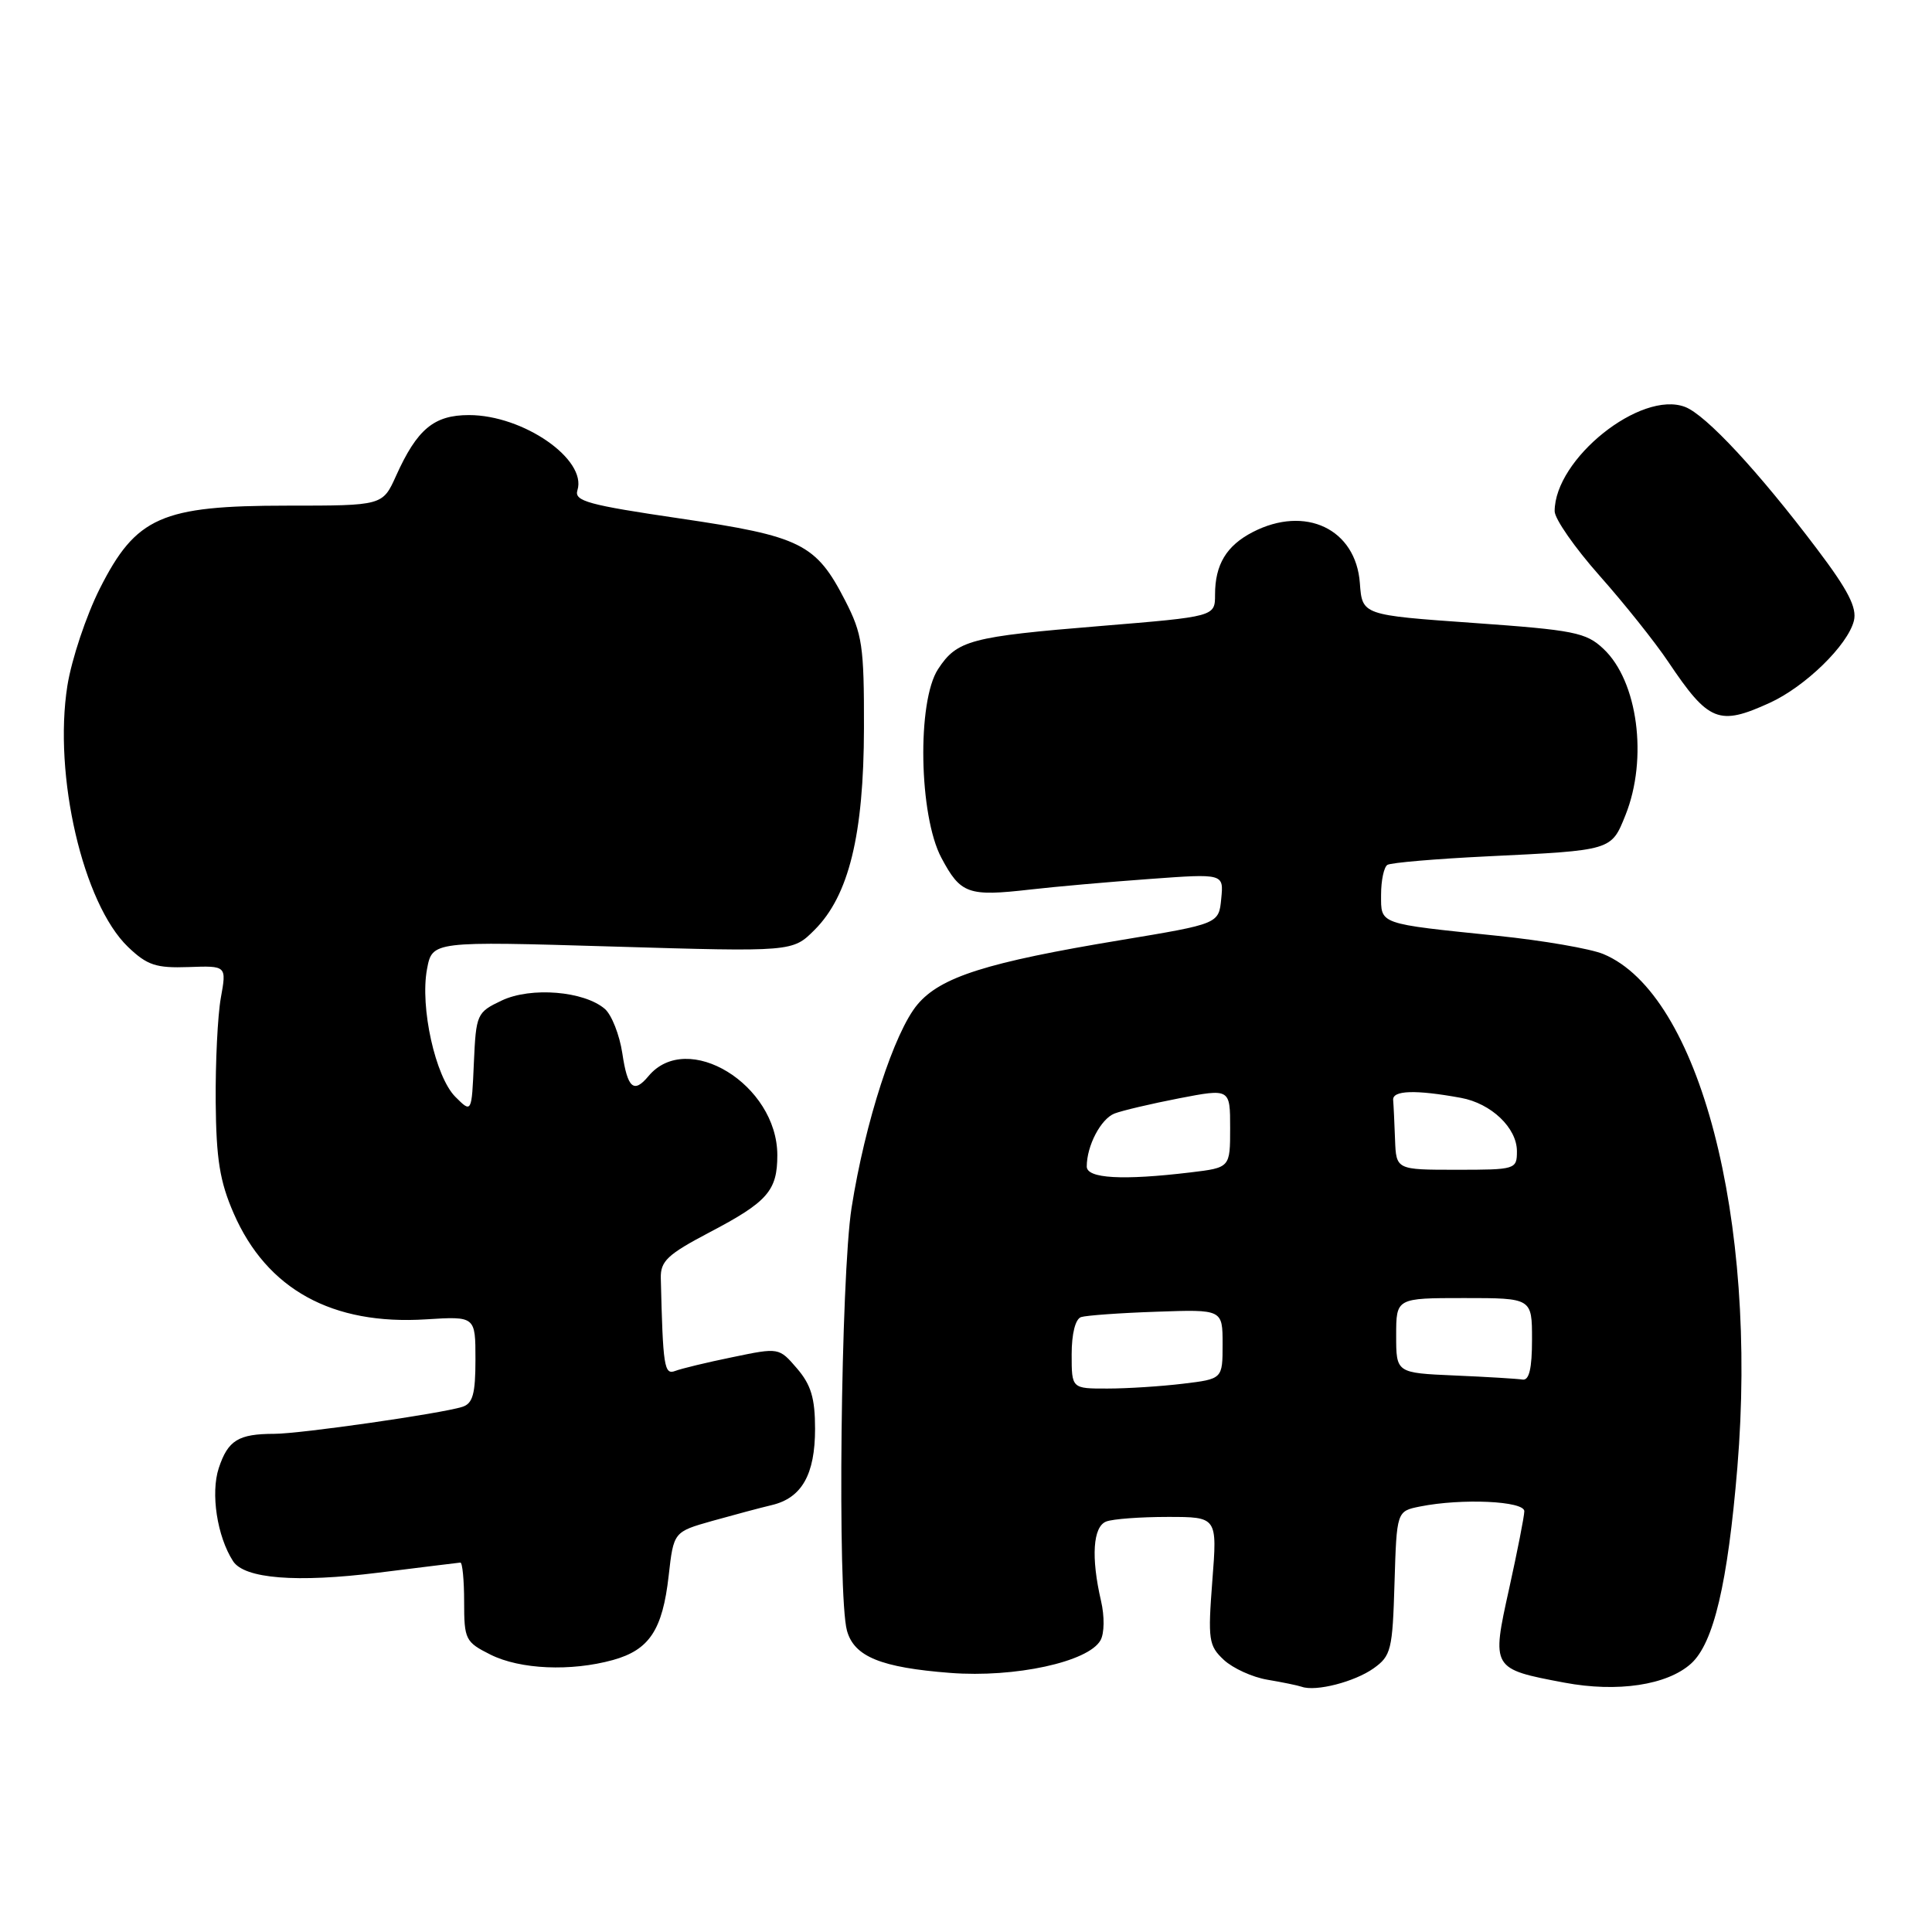 <?xml version="1.0" encoding="UTF-8" standalone="no"?>
<!DOCTYPE svg PUBLIC "-//W3C//DTD SVG 1.1//EN" "http://www.w3.org/Graphics/SVG/1.1/DTD/svg11.dtd" >
<svg xmlns="http://www.w3.org/2000/svg" xmlns:xlink="http://www.w3.org/1999/xlink" version="1.1" viewBox="0 0 256 256">
 <g >
 <path fill="currentColor"
d=" M 182.00 221.07 C 184.33 219.41 184.52 218.63 184.78 209.76 C 185.07 200.24 185.07 200.24 188.16 199.62 C 193.70 198.51 202.00 198.89 201.98 200.25 C 201.97 200.94 201.06 205.55 199.97 210.50 C 197.62 221.11 197.63 221.14 207.30 222.96 C 214.33 224.28 220.92 223.29 224.08 220.43 C 227.07 217.72 228.93 209.82 230.21 194.43 C 232.94 161.48 225.17 131.73 212.46 126.42 C 210.76 125.71 204.46 124.62 198.44 124.00 C 182.51 122.36 183.00 122.53 183.00 118.54 C 183.00 116.66 183.38 114.88 183.84 114.60 C 184.31 114.31 190.27 113.80 197.09 113.47 C 213.66 112.67 213.49 112.72 215.39 107.99 C 218.38 100.51 217.02 90.24 212.46 85.97 C 210.16 83.80 208.58 83.49 195.21 82.54 C 180.50 81.50 180.50 81.50 180.19 77.28 C 179.67 70.09 172.97 66.90 165.98 70.51 C 162.51 72.31 161.00 74.81 161.00 78.79 C 161.00 81.70 161.00 81.70 145.81 82.95 C 128.58 84.36 126.81 84.83 124.30 88.66 C 121.49 92.95 121.76 108.08 124.74 113.67 C 127.29 118.46 128.28 118.81 136.50 117.87 C 139.80 117.49 146.92 116.86 152.32 116.47 C 162.15 115.75 162.15 115.75 161.82 119.08 C 161.50 122.41 161.50 122.41 148.50 124.57 C 130.75 127.51 124.64 129.45 121.57 133.10 C 118.50 136.75 114.63 148.67 112.84 160.02 C 111.41 169.10 110.94 211.52 112.23 216.08 C 113.19 219.52 116.73 220.96 125.93 221.67 C 134.47 222.33 144.22 220.21 145.82 217.35 C 146.34 216.43 146.37 214.18 145.89 212.12 C 144.55 206.35 144.82 202.28 146.58 201.61 C 147.45 201.27 151.12 201.00 154.73 201.00 C 161.30 201.00 161.30 201.00 160.64 209.46 C 160.04 217.30 160.15 218.06 162.17 219.95 C 163.37 221.06 165.96 222.24 167.93 222.57 C 169.89 222.90 171.95 223.32 172.50 223.51 C 174.37 224.17 179.49 222.85 182.00 221.07 Z  M 81.22 219.96 C 86.04 218.62 87.79 215.98 88.60 208.81 C 89.26 202.98 89.26 202.98 94.38 201.53 C 97.20 200.74 100.75 199.79 102.27 199.43 C 106.24 198.49 108.00 195.38 108.00 189.33 C 108.00 185.27 107.47 183.50 105.61 181.33 C 103.22 178.55 103.22 178.55 97.07 179.83 C 93.68 180.52 90.26 181.35 89.46 181.66 C 88.01 182.21 87.84 181.07 87.56 169.36 C 87.51 167.10 88.45 166.22 94.00 163.30 C 101.71 159.26 103.00 157.78 103.00 153.06 C 102.99 143.71 91.06 136.41 85.92 142.60 C 83.98 144.93 83.15 144.21 82.46 139.56 C 82.09 137.12 81.05 134.48 80.15 133.69 C 77.40 131.32 70.36 130.74 66.49 132.57 C 63.18 134.14 63.08 134.36 62.79 140.84 C 62.50 147.50 62.50 147.50 60.34 145.34 C 57.69 142.69 55.64 133.46 56.58 128.42 C 57.28 124.71 57.28 124.71 81.15 125.42 C 105.02 126.13 105.02 126.13 107.94 123.21 C 112.48 118.67 114.45 110.61 114.48 96.48 C 114.50 85.58 114.26 84.00 111.99 79.58 C 108.12 72.04 106.15 71.06 90.10 68.70 C 77.94 66.91 76.06 66.40 76.51 64.97 C 77.81 60.87 69.34 55.00 62.14 55.00 C 57.50 55.00 55.27 56.86 52.48 63.05 C 50.70 67.00 50.70 67.00 38.06 67.00 C 21.38 67.00 18.02 68.49 13.22 78.00 C 11.42 81.58 9.49 87.36 8.93 90.85 C 7.05 102.73 11.00 119.75 16.97 125.48 C 19.51 127.91 20.68 128.29 24.99 128.14 C 30.03 127.96 30.03 127.96 29.26 132.23 C 28.84 134.58 28.54 140.78 28.58 146.00 C 28.65 153.61 29.12 156.55 30.97 160.79 C 35.36 170.85 44.02 175.61 56.46 174.82 C 63.00 174.41 63.00 174.41 63.00 180.14 C 63.00 184.71 62.65 185.98 61.25 186.42 C 58.43 187.31 39.79 189.99 36.33 189.99 C 31.57 190.00 30.21 190.85 28.99 194.52 C 27.89 197.86 28.77 203.59 30.88 206.86 C 32.38 209.19 39.31 209.74 50.12 208.39 C 55.83 207.68 60.73 207.07 61.00 207.05 C 61.27 207.02 61.50 209.36 61.50 212.25 C 61.50 217.25 61.67 217.58 65.00 219.25 C 68.93 221.21 75.64 221.50 81.22 219.96 Z  M 234.50 93.13 C 239.21 90.98 244.84 85.49 245.65 82.26 C 246.08 80.53 244.89 78.20 240.76 72.74 C 233.00 62.46 226.04 54.97 223.28 53.92 C 217.41 51.68 206.00 60.81 206.00 67.74 C 206.00 68.75 208.67 72.58 211.93 76.26 C 215.20 79.94 219.31 85.09 221.07 87.72 C 226.41 95.67 227.75 96.21 234.50 93.13 Z  M 142.00 179.47 C 142.00 176.73 142.49 174.77 143.25 174.52 C 143.94 174.30 148.44 173.97 153.25 173.81 C 162.00 173.50 162.00 173.50 162.00 178.11 C 162.00 182.72 162.00 182.72 156.75 183.35 C 153.86 183.70 149.36 183.99 146.75 183.99 C 142.00 184.00 142.00 184.00 142.00 179.47 Z  M 192.75 182.26 C 185.00 181.92 185.00 181.92 185.00 176.96 C 185.00 172.00 185.00 172.00 194.00 172.00 C 203.00 172.00 203.00 172.00 203.00 177.50 C 203.00 181.34 202.62 182.94 201.75 182.80 C 201.06 182.69 197.01 182.44 192.75 182.26 Z  M 144.00 154.57 C 144.00 151.82 145.86 148.27 147.67 147.55 C 148.68 147.16 152.54 146.25 156.25 145.53 C 163.00 144.23 163.00 144.23 163.00 149.48 C 163.00 154.72 163.00 154.72 157.75 155.35 C 148.74 156.43 144.00 156.16 144.00 154.57 Z  M 184.85 151.00 C 184.77 148.80 184.66 146.44 184.60 145.75 C 184.50 144.47 187.56 144.37 193.57 145.47 C 197.59 146.20 201.00 149.45 201.00 152.54 C 201.00 154.95 200.83 155.00 193.00 155.00 C 185.00 155.00 185.00 155.00 184.85 151.00 Z "/>
</g>
</svg>